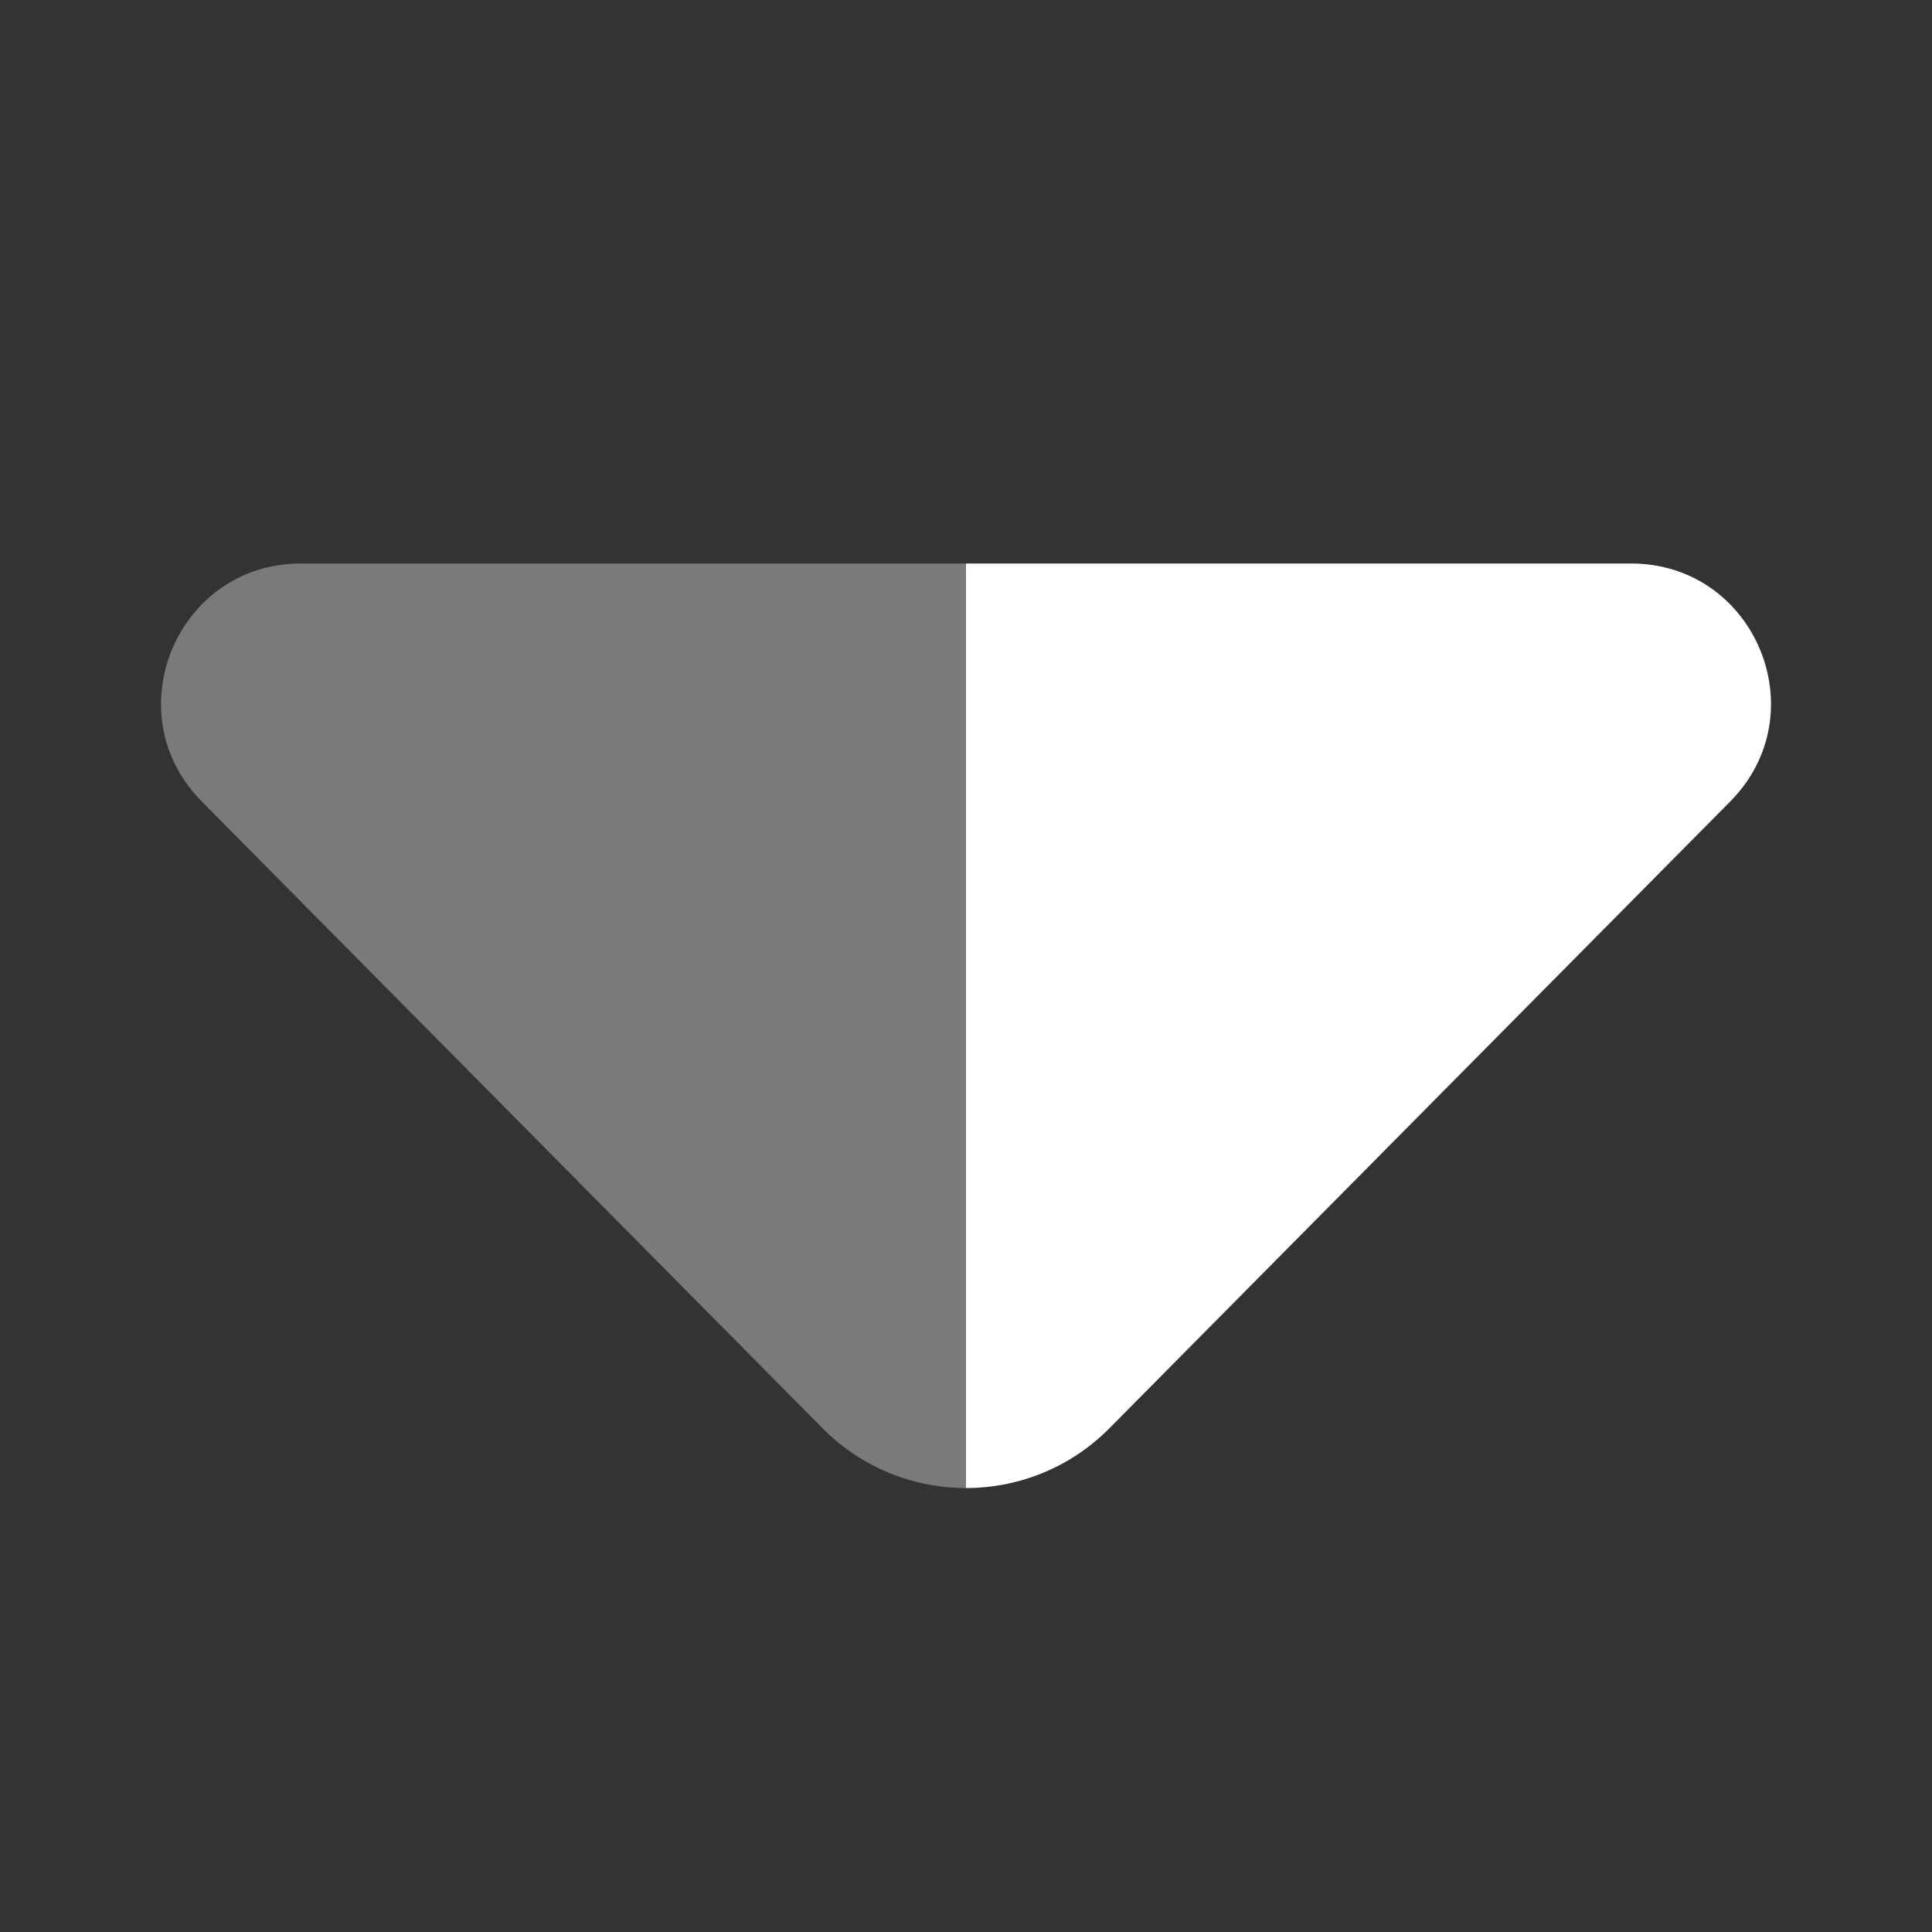 ﻿<?xml version="1.0" encoding="utf-8"?>
<svg xmlns="http://www.w3.org/2000/svg" viewBox="0 0 24 24" width="192" height="192">
  <rect x="0" y="0" width="24" height="24" fill="#333333" stroke="none"/>
  <path d="M3.738,7C2.197,7,1.421,8.86,2.506,9.956l7.712,7.786c0.491,0.495,1.136,0.743,1.782,0.743V7H3.738z" opacity=".35" fill="#FFFFFF" />
  <path d="M13.782,17.742l7.712-7.786C22.579,8.86,21.803,7,20.262,7H12v11.485C12.646,18.485,13.291,18.237,13.782,17.742z" fill="#FFFFFF" />
</svg>
